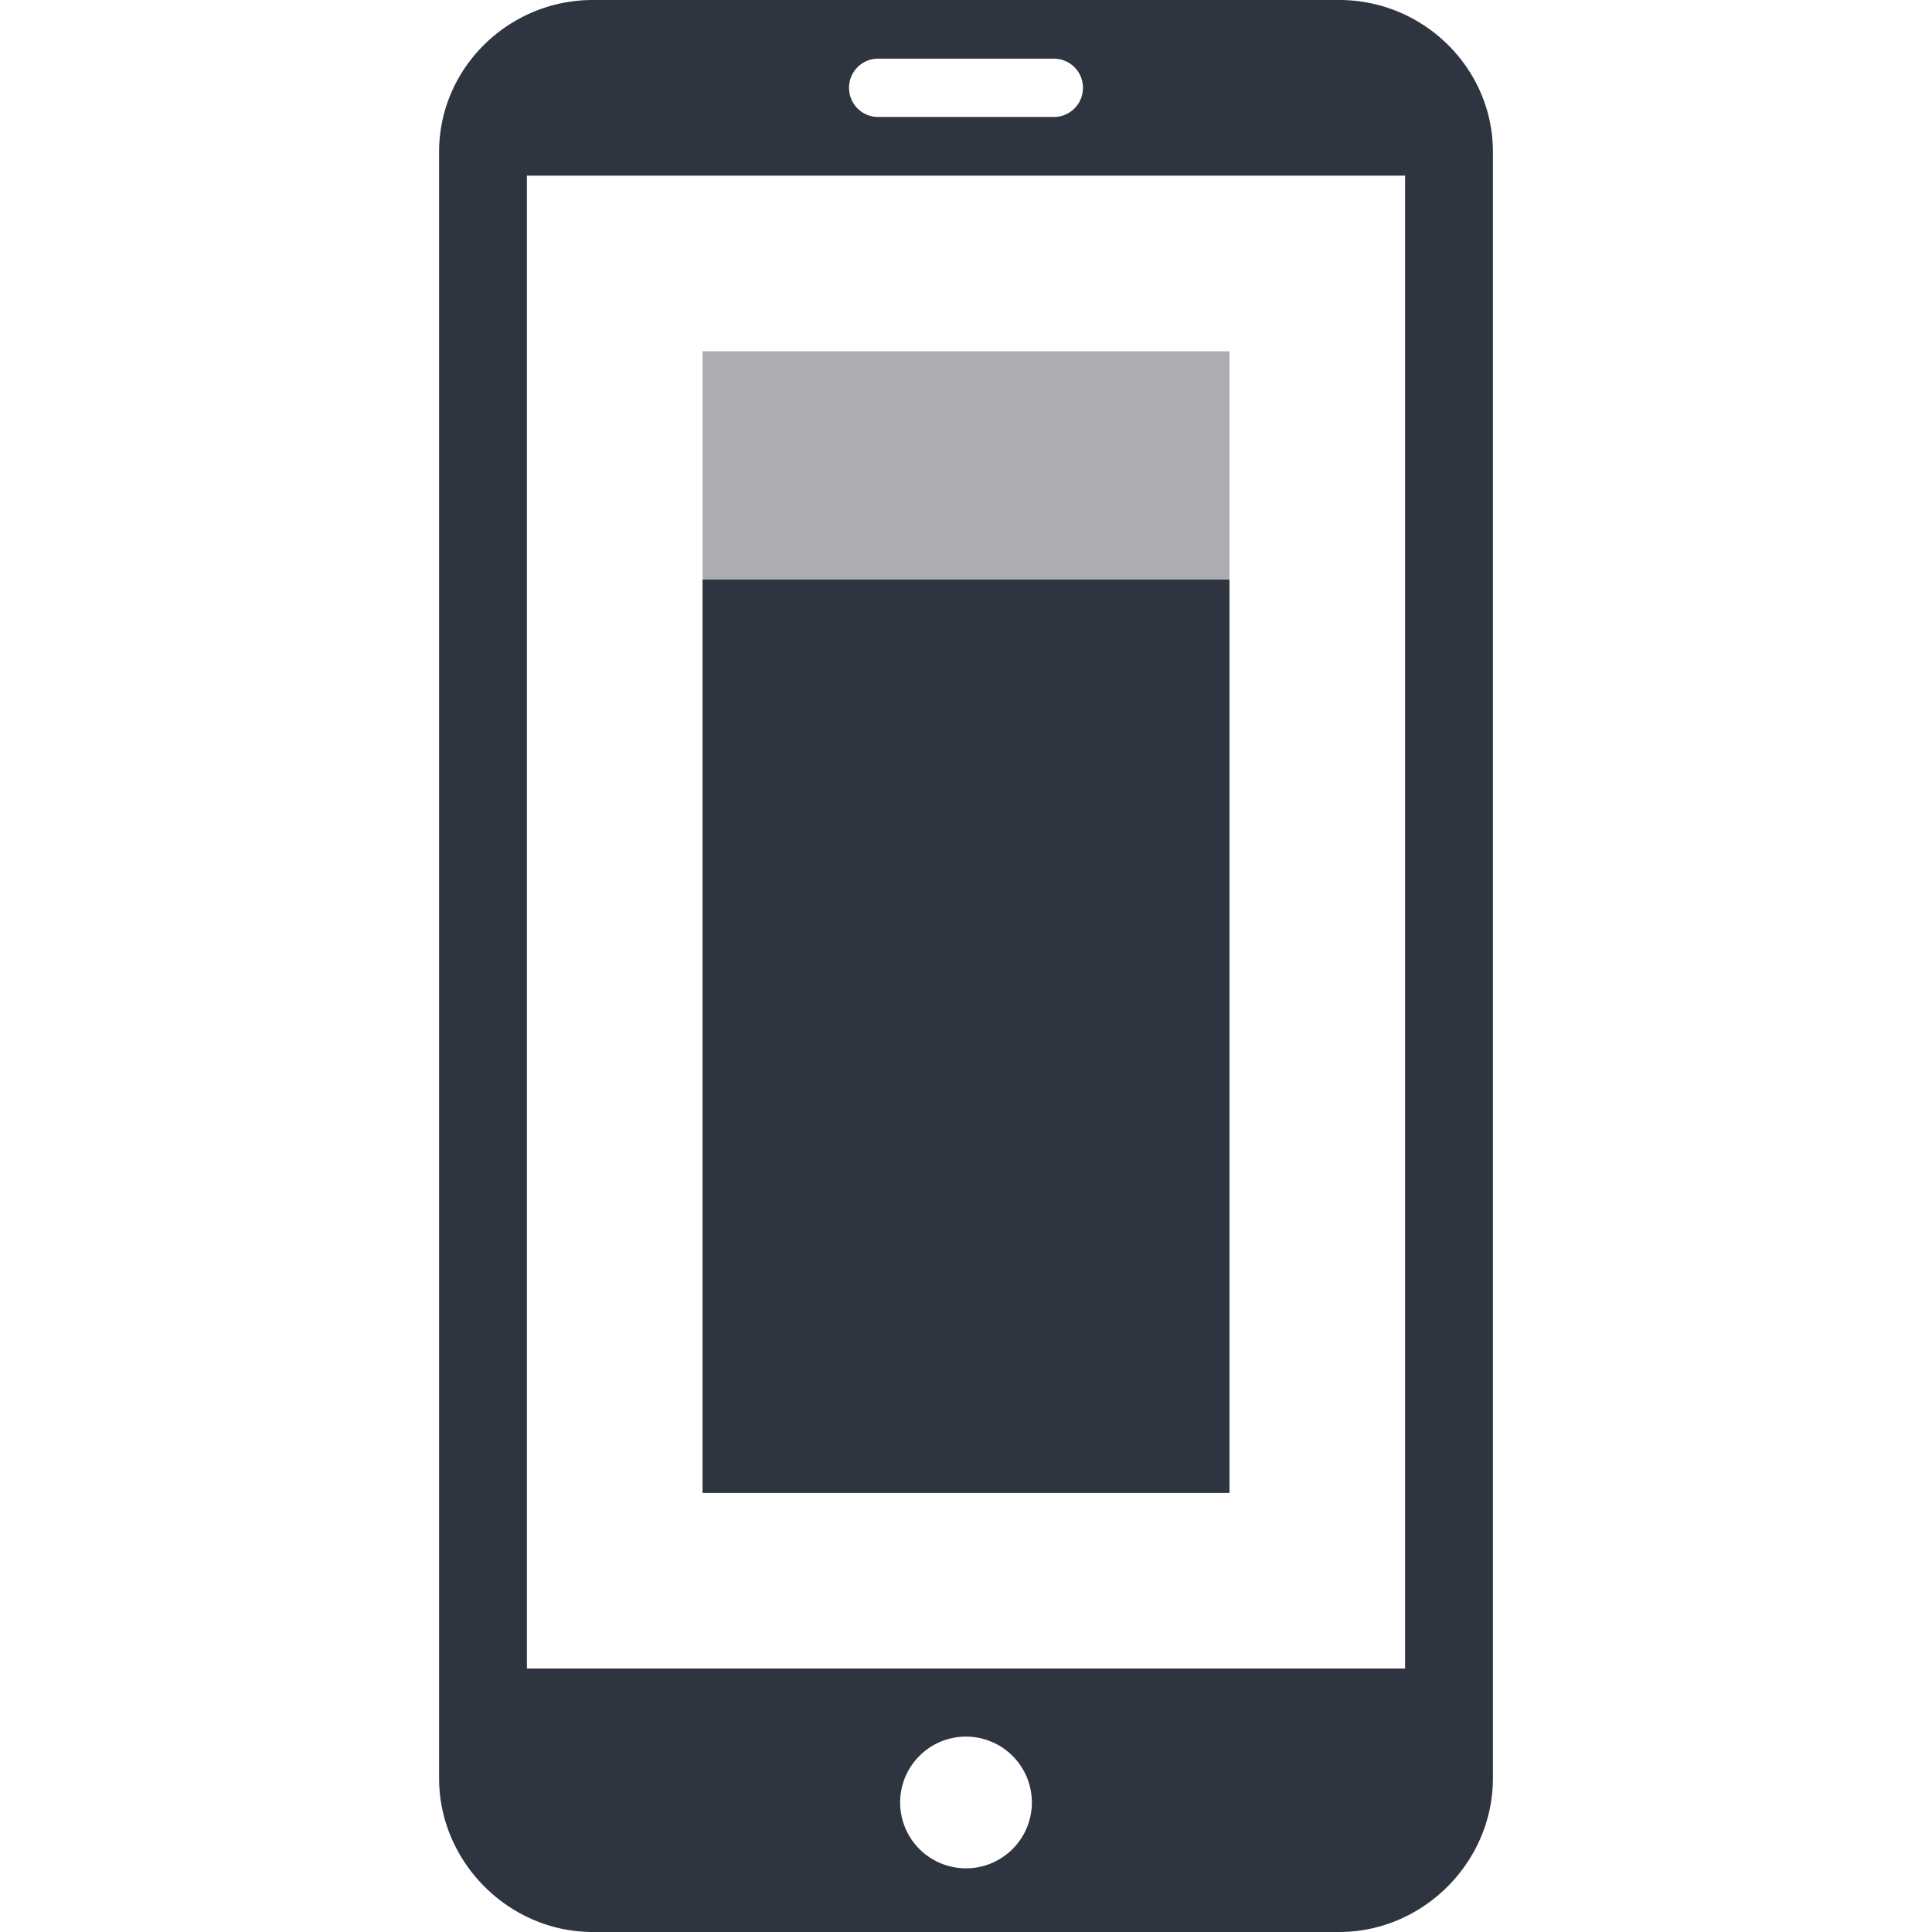 <svg xmlns="http://www.w3.org/2000/svg" viewBox="0 0 22 22">
 <rect width="6" height="13" x="8" y="4" style="fill:#2e3440;opacity:0.4;fill-opacity:1;stroke:none;fill-rule:nonzero"/>
 <path d="m 6.75 0 c -0.957 0 -1.75 0.773 -1.75 1.73 l 0 18.52 c 0 0.953 0.793 1.75 1.75 1.75 l 8.5 0 c 0.957 0 1.75 -0.797 1.75 -1.75 l 0 -18.52 c 0 -0.957 -0.793 -1.73 -1.75 -1.73 l -8.5 0 z m 3.25 0.668 l 2 0 c 0.184 0 0.332 0.148 0.332 0.332 c 0 0.184 -0.148 0.332 -0.332 0.332 l -2 0 c -0.184 0 -0.332 -0.148 -0.332 -0.332 c 0 -0.184 0.148 -0.332 0.332 -0.332 z m -4 1.332 l 10 0 l 0 17 l -10 0 l 0 -17 z m 5 17.775 a 0.75 0.75 0 0 1 0.75 0.75 a 0.75 0.75 0 0 1 -0.75 0.75 a 0.75 0.75 0 0 1 -0.75 -0.75 a 0.75 0.75 0 0 1 0.75 -0.75 z" style="fill:#2e3440;fill-opacity:1"/>
 <rect width="6" height="10.4" x="8" y="6.6" style="fill:#2e3440;opacity:1;fill-opacity:1;stroke:none;fill-rule:nonzero"/>
</svg>
